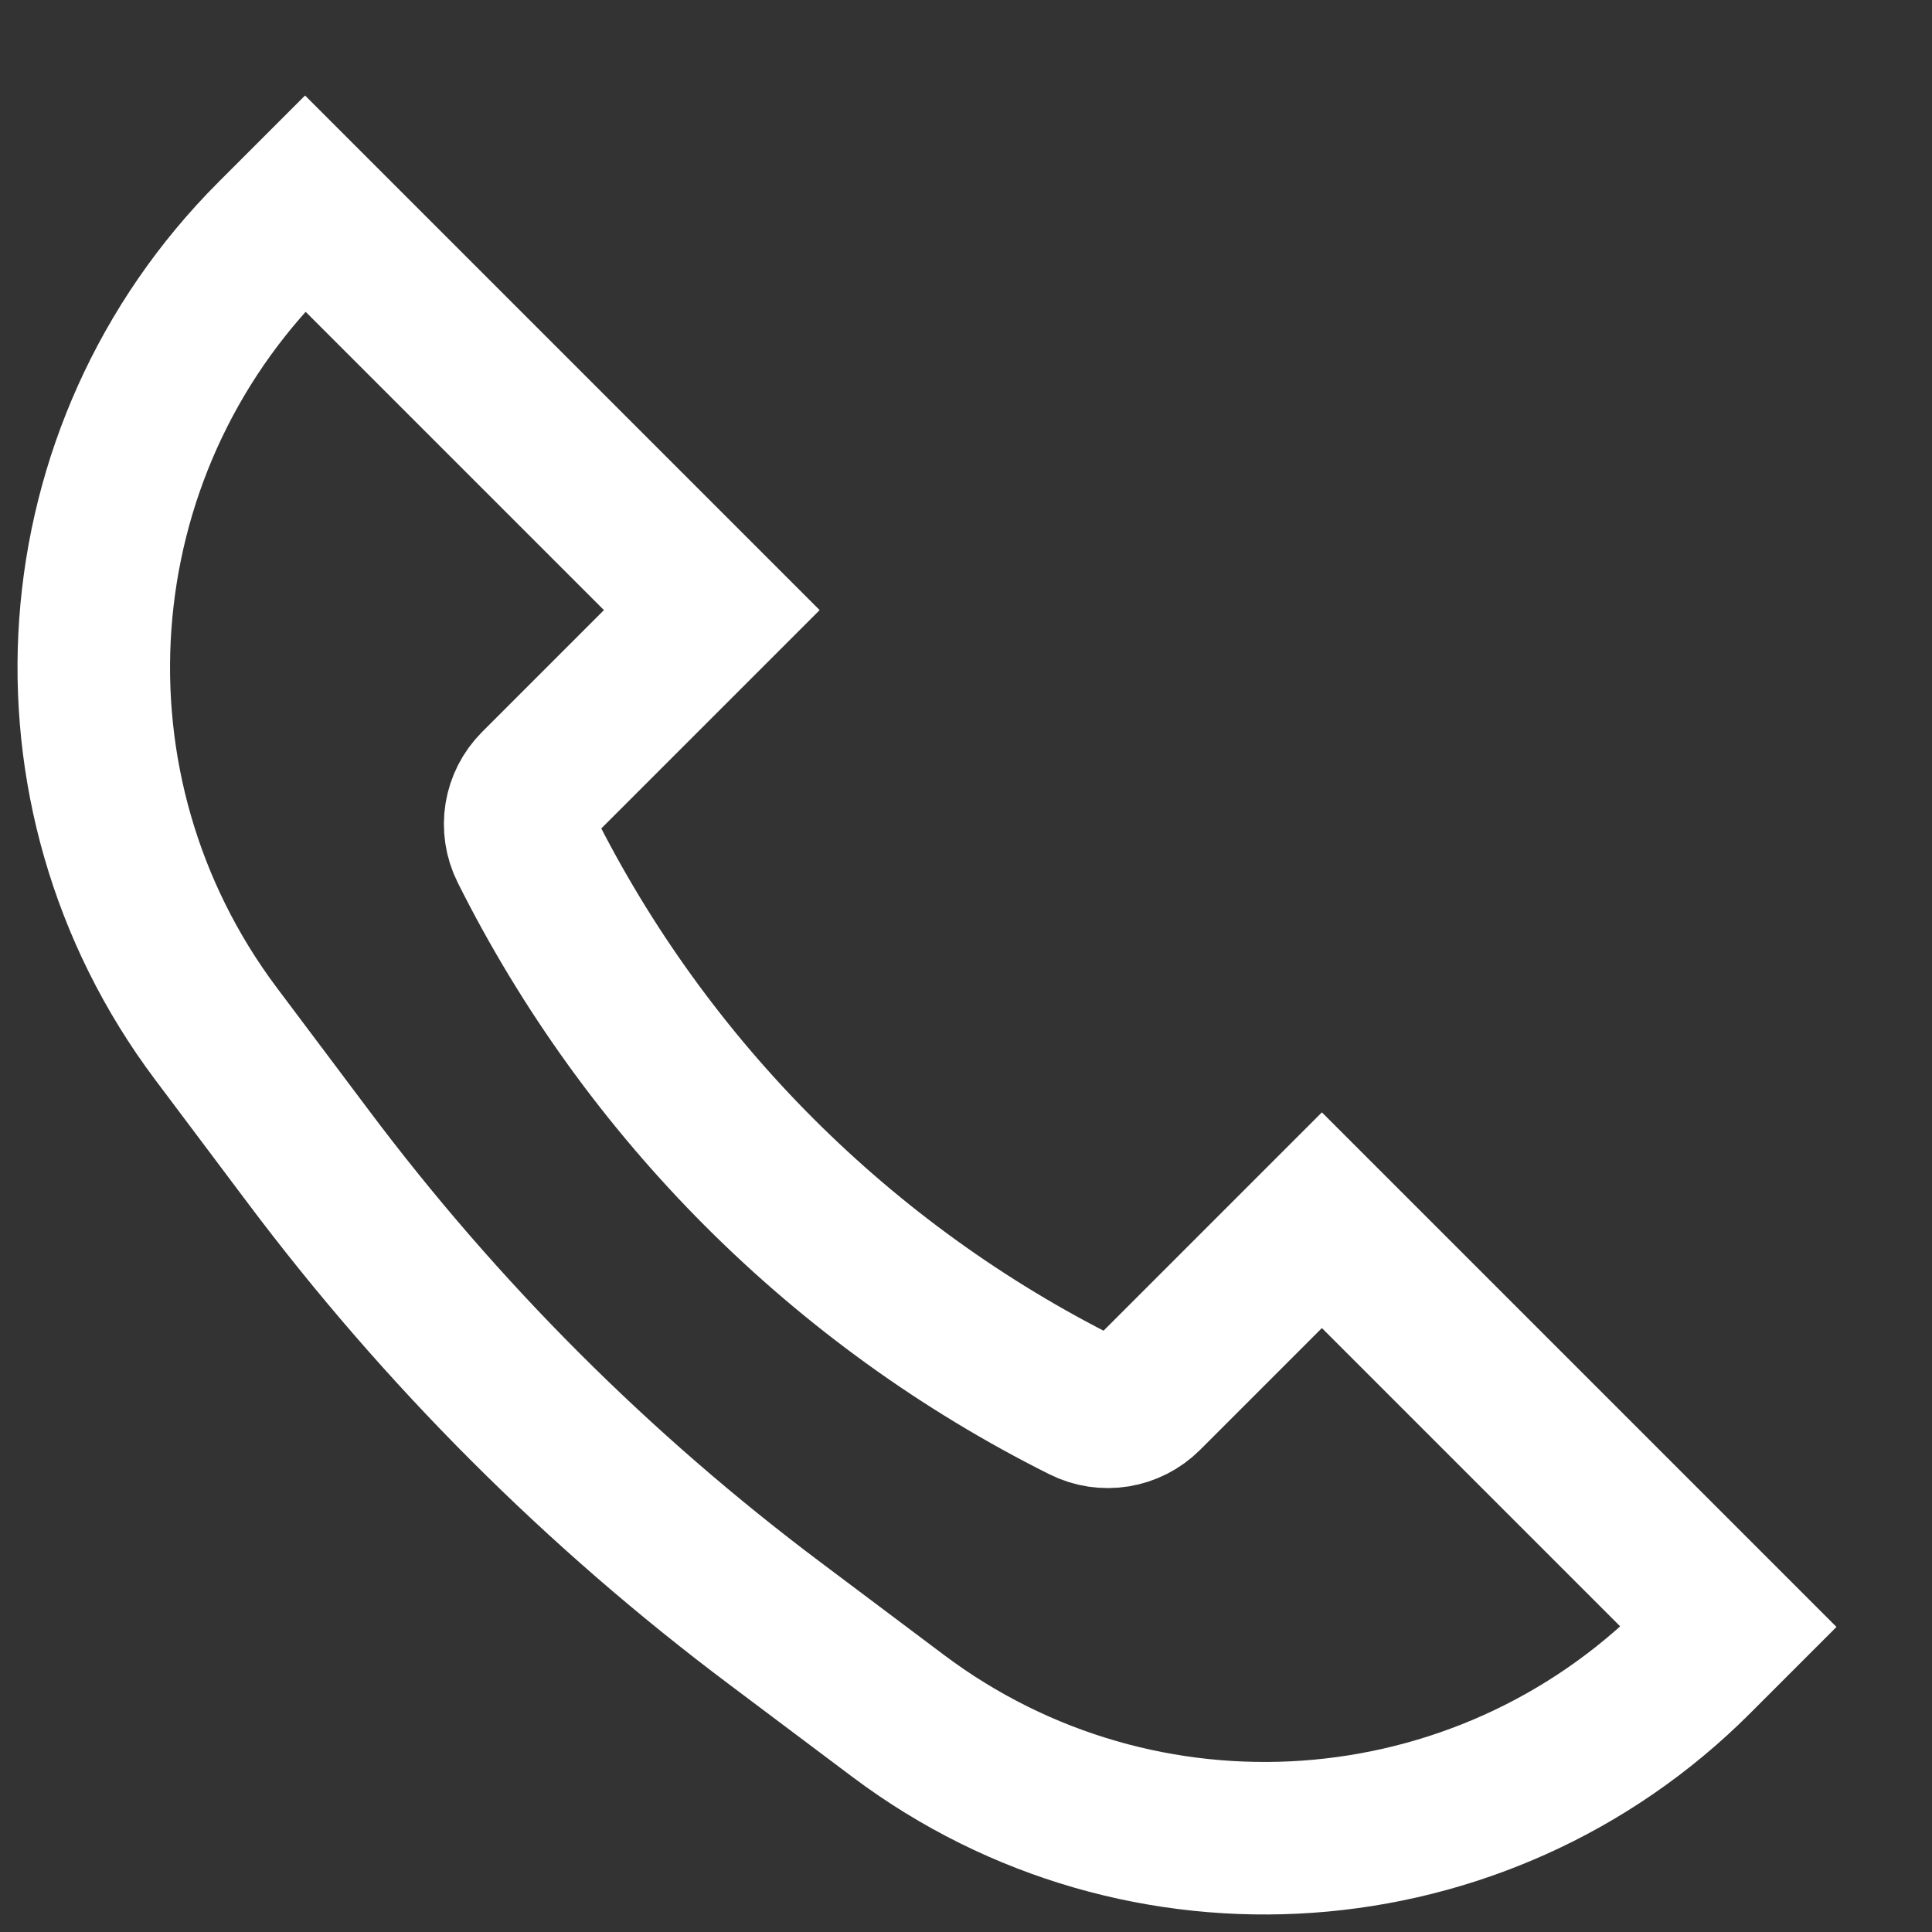 <svg class="icon-fcontact" width="19" height="19" viewBox="0 0 19 19" fill="none" xmlns="http://www.w3.org/2000/svg">
    <rect x="0" y="0" width="19" height="19" fill="#333333" stroke="none"/>
    <path d="M2.68 2.32L3 2L7 6L5.272 7.728C5.109 7.891 5.069 8.138 5.172 8.344C6.359 10.717 8.283 12.642 10.656 13.828C10.861 13.931 11.11 13.89 11.272 13.728L13 12L17 16L16.68 16.32C14.568 18.432 11.226 18.669 8.837 16.878L7.629 15.971C5.885 14.664 4.336 13.115 3.029 11.371L2.122 10.163C0.331 7.774 0.568 4.432 2.68 2.32Z" stroke="white" stroke-width="1.5"></path>
  </svg>